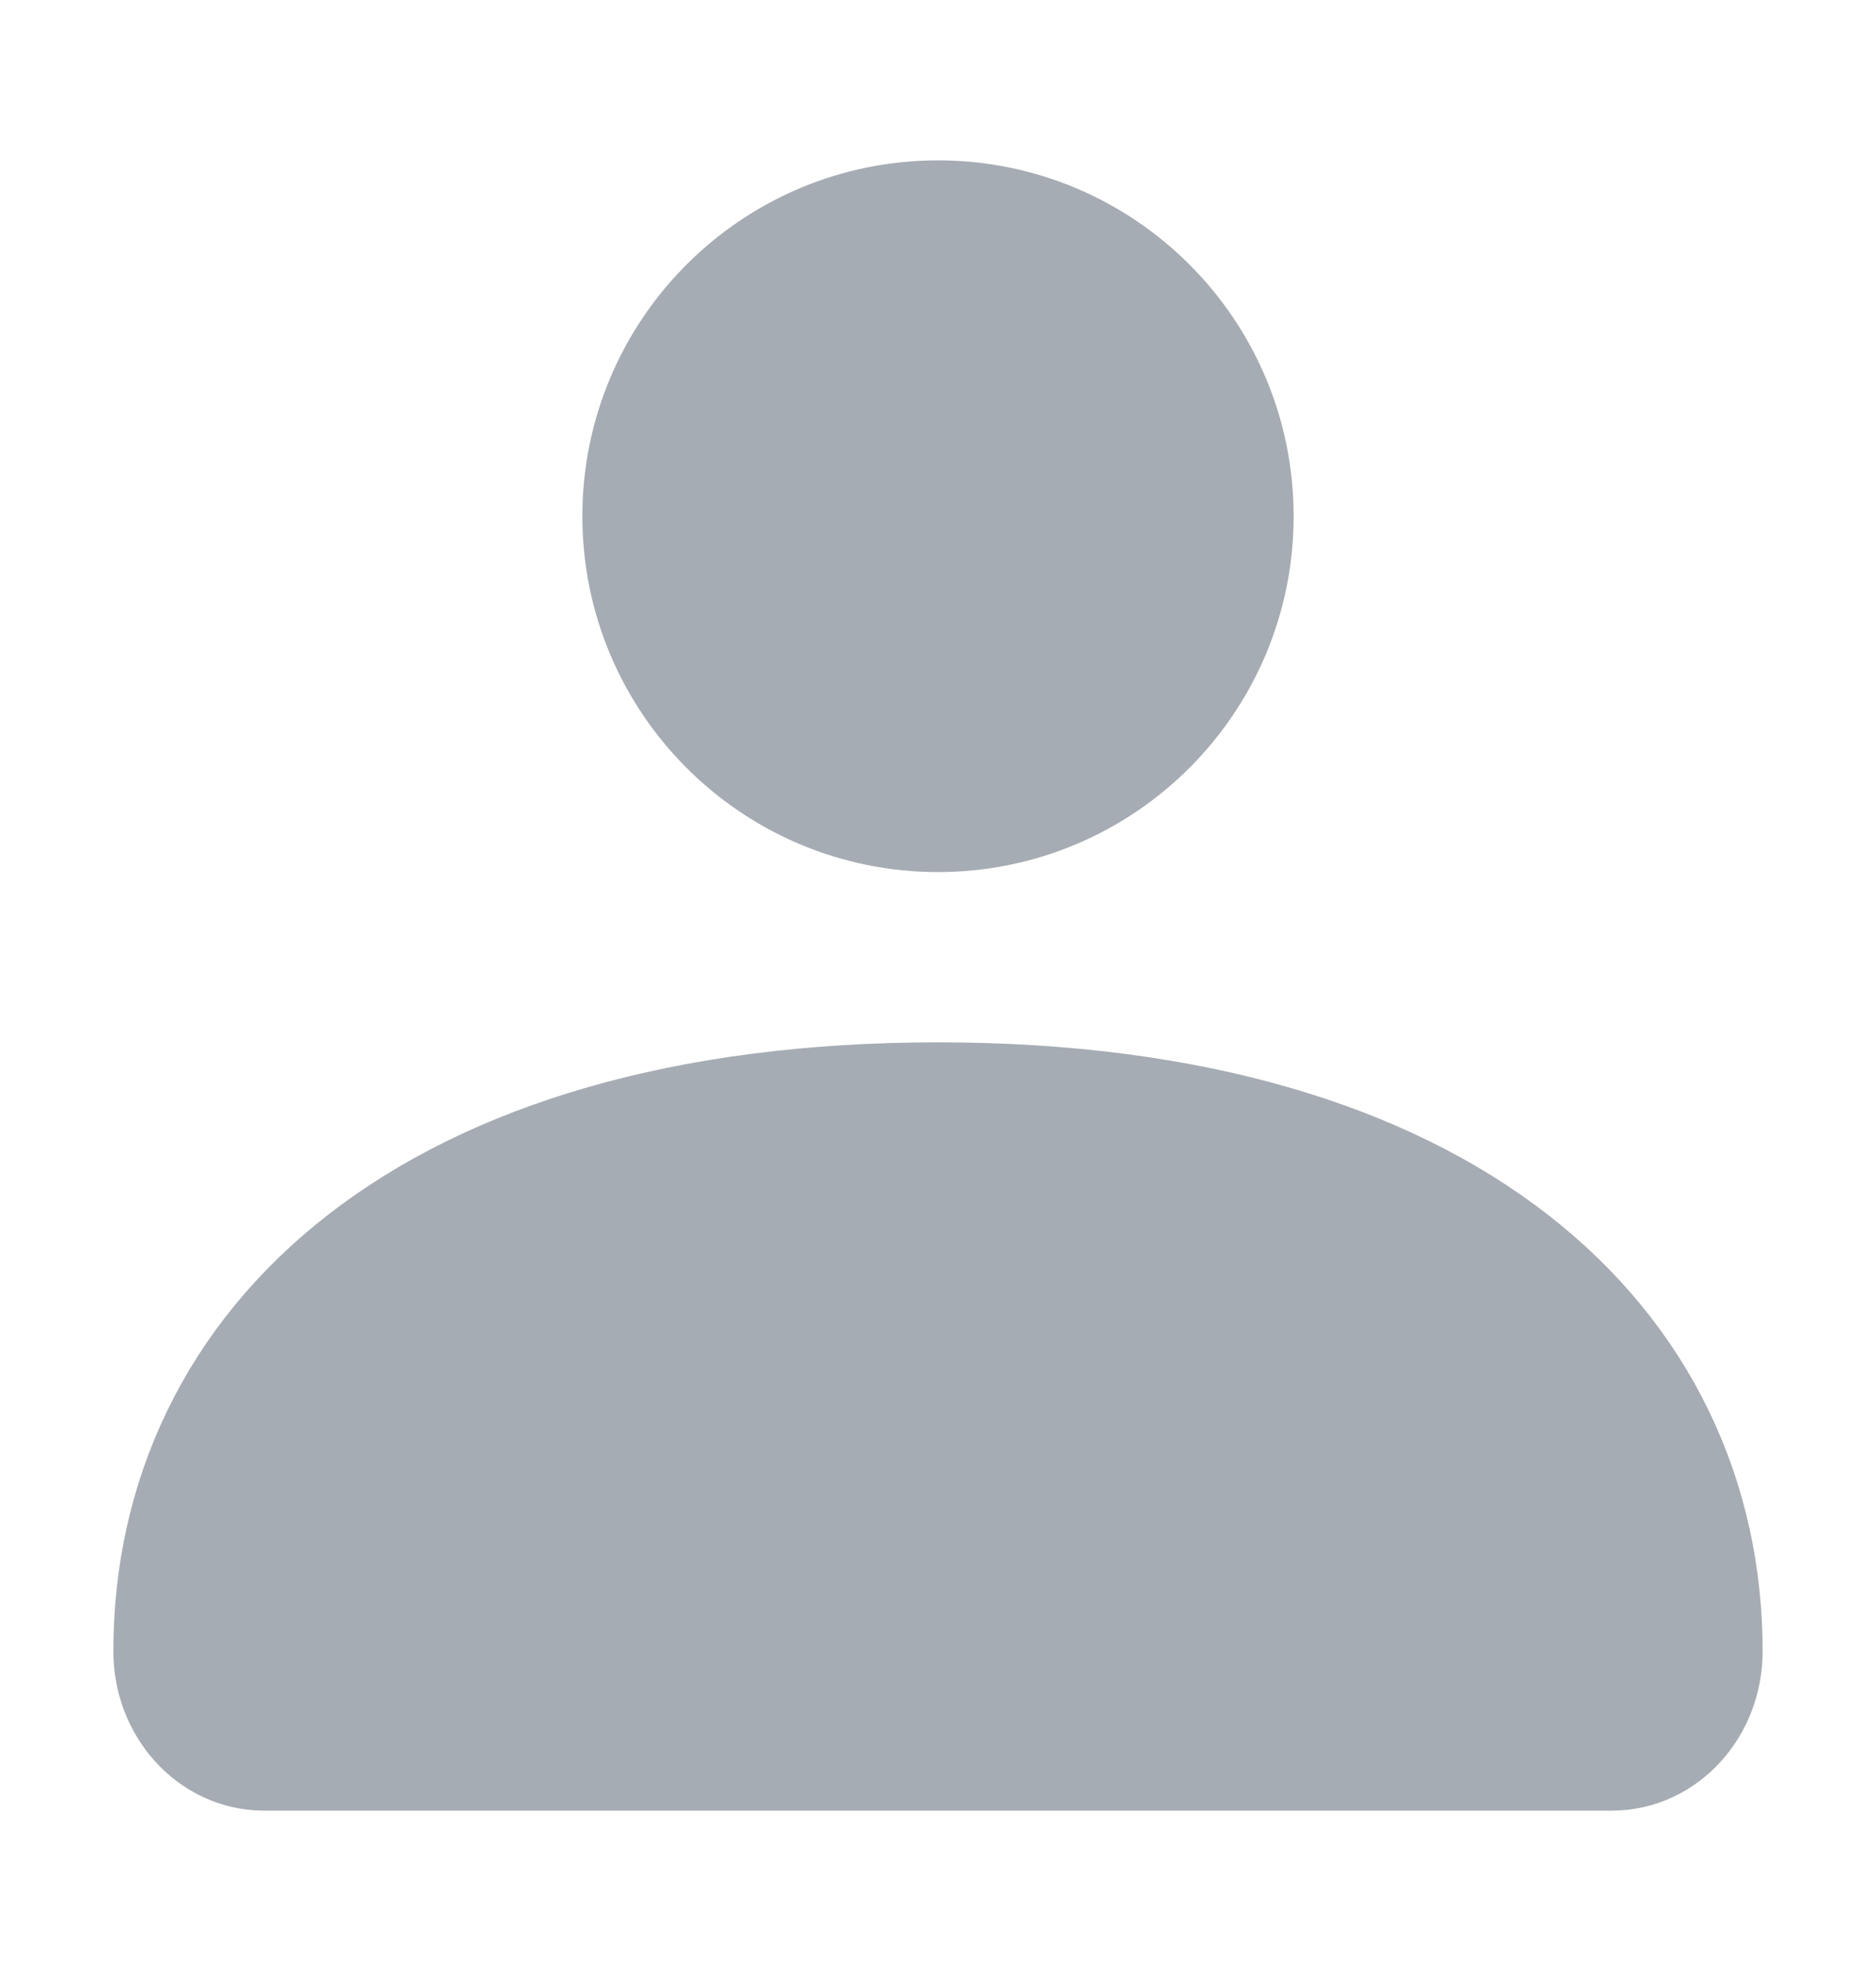 <svg width="20" height="21" viewBox="0 0 20 21" fill="none" xmlns="http://www.w3.org/2000/svg">
<path d="M2 17.594C2 14.447 4.629 11.897 10 11.897C15.371 11.897 18 14.447 18 17.594C18 18.094 17.635 18.5 17.184 18.5H2.816C2.365 18.5 2 18.094 2 17.594Z" fill="#A6ACB3"/>
<path d="M13 5.5C13 7.157 11.657 8.5 10 8.5C8.343 8.5 7 7.157 7 5.5C7 3.843 8.343 2.5 10 2.5C11.657 2.5 13 3.843 13 5.5Z" fill="#A6ACB3"/>
<path d="M2 17.594C2 14.447 4.629 11.897 10 11.897C15.371 11.897 18 14.447 18 17.594C18 18.094 17.635 18.5 17.184 18.5H2.816C2.365 18.5 2 18.094 2 17.594Z" stroke="#A6ACB3" stroke-width="1.583"/>
<path d="M13 5.5C13 7.157 11.657 8.5 10 8.5C8.343 8.5 7 7.157 7 5.5C7 3.843 8.343 2.5 10 2.5C11.657 2.5 13 3.843 13 5.5Z" stroke="#A6ACB3" stroke-width="1.583"/>
</svg>
